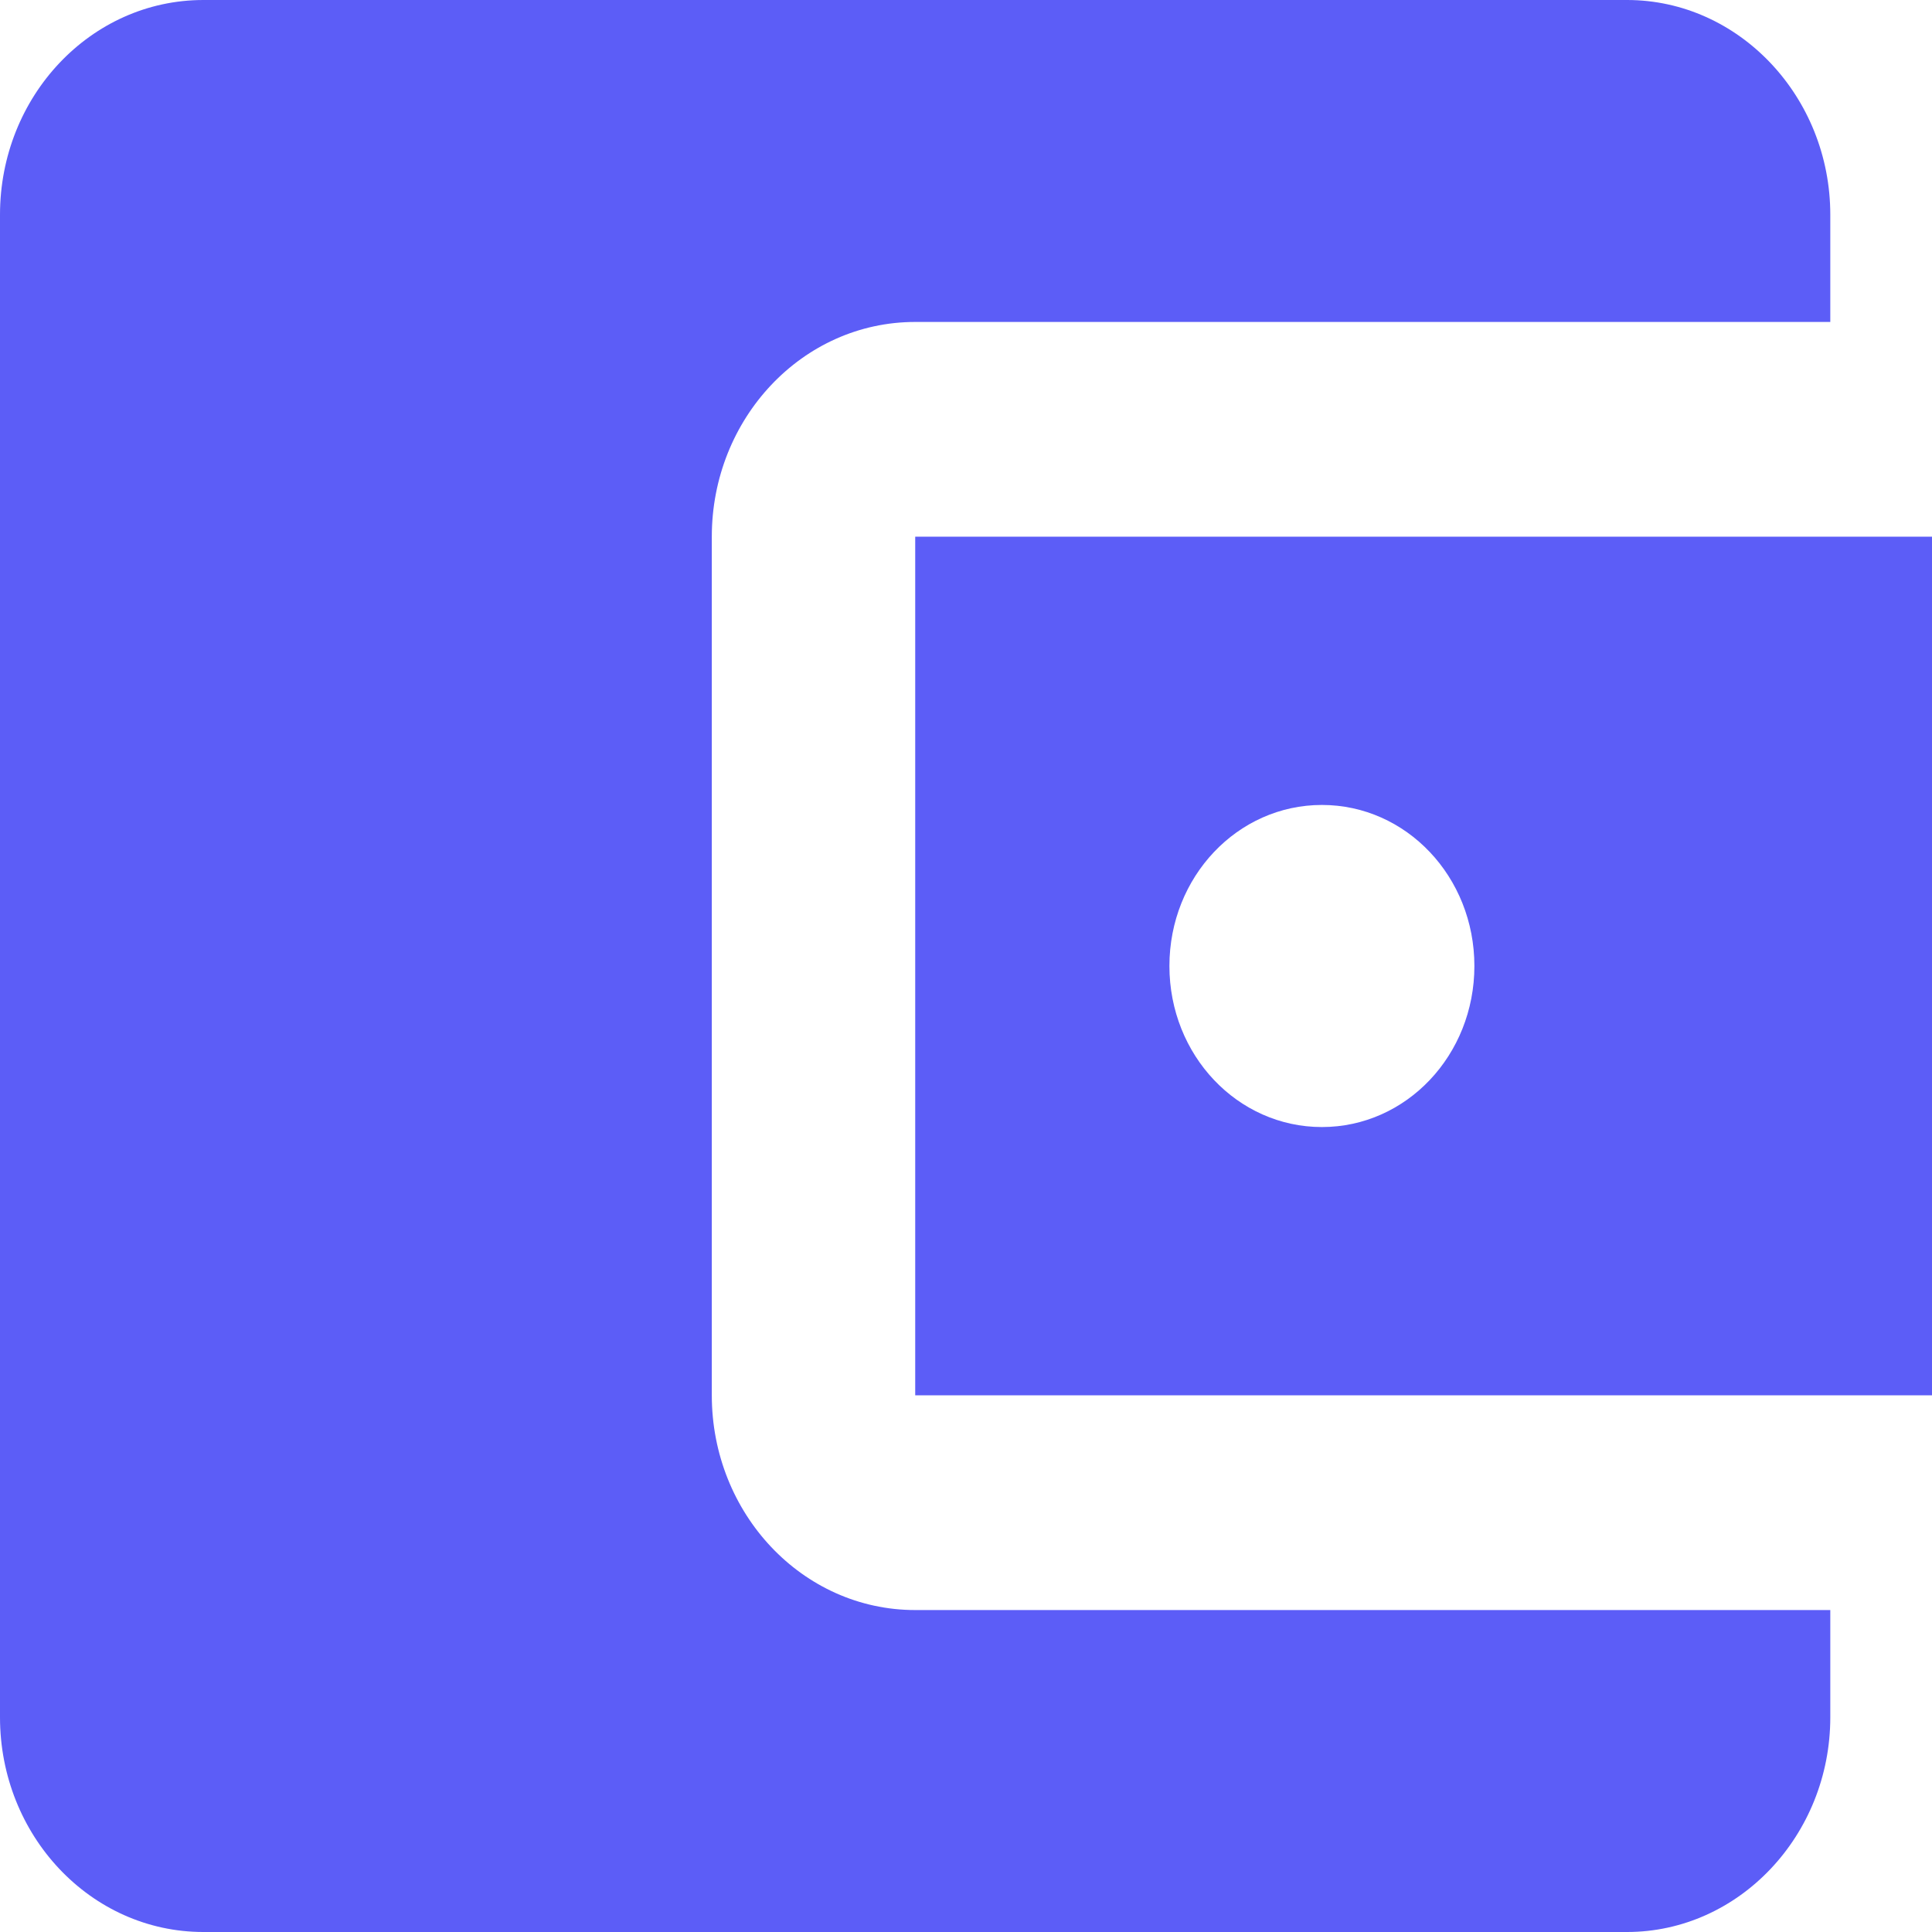 <svg width="14" height="14" viewBox="0 0 14 14" fill="none" xmlns="http://www.w3.org/2000/svg">
<path d="M13.263 11.667V12.444C13.263 13.3 12.6 14 11.79 14H1.474C0.656 14 0 13.3 0 12.444V1.556C0 0.7 0.656 0 1.474 0H11.79C12.6 0 13.263 0.7 13.263 1.556V2.333H6.632C5.814 2.333 5.158 3.033 5.158 3.889V10.111C5.158 10.967 5.814 11.667 6.632 11.667H13.263ZM6.632 10.111H14V3.889H6.632V10.111ZM9.579 8.167C8.967 8.167 8.474 7.646 8.474 7C8.474 6.354 8.967 5.833 9.579 5.833C10.191 5.833 10.684 6.354 10.684 7C10.684 7.646 10.191 8.167 9.579 8.167Z" fill="#5C5DF7"/>
</svg>
